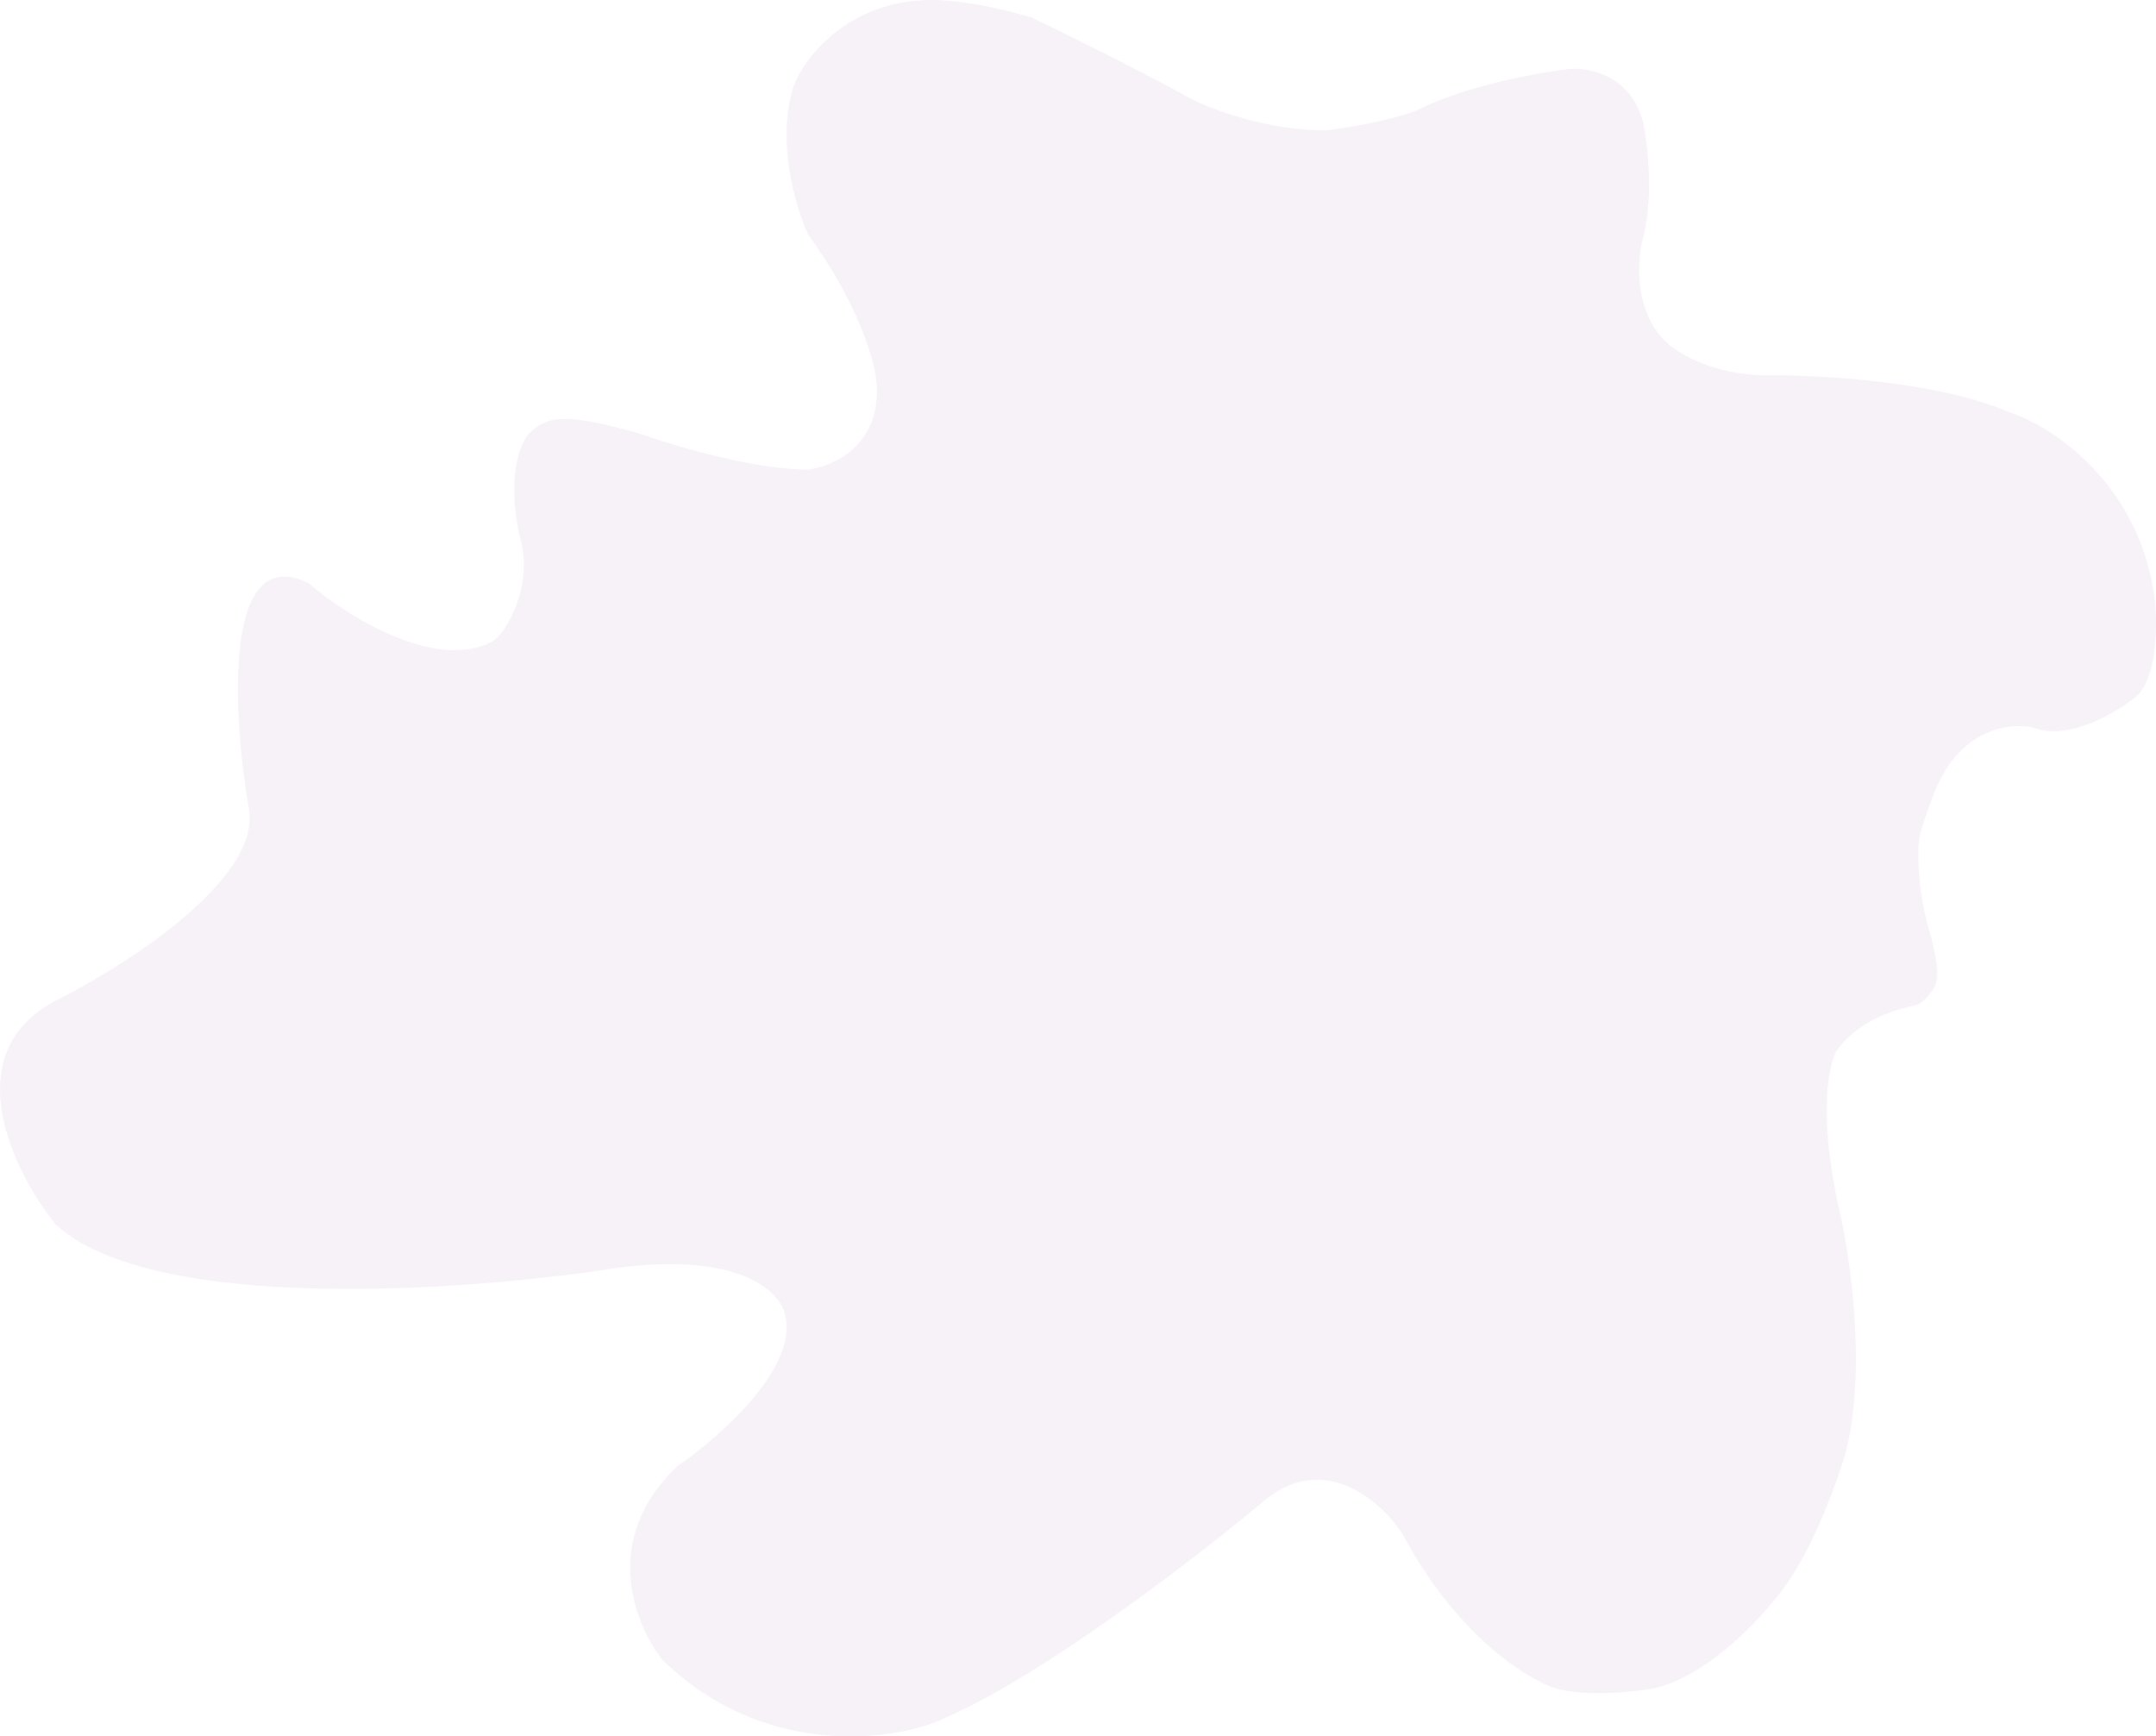 <svg width="298" height="240" viewBox="0 0 298 240" fill="none" xmlns="http://www.w3.org/2000/svg">
<path opacity="0.5" d="M42.664 80.617C46.83 84.301 59.857 93.096 68.094 88.644C69.822 87.71 73.772 81.151 71.93 74.45C71.09 71.271 70.133 63.934 73.026 60.026C75.328 57.816 77.126 56.676 88.701 60.026C93.231 61.654 104.178 64.912 111.719 64.912C115.19 64.485 121.935 61.468 121.145 52.814C120.926 50.022 118.734 42.042 111.719 32.457C110.002 28.773 107.203 19.475 109.746 11.751C111.317 7.835 117.331 0.002 128.818 0.002C130.608 -0.036 135.877 0.398 142.629 2.445C146.758 4.423 156.966 9.448 164.77 13.729C167.584 15.163 175.227 18.033 183.295 18.033C186.364 17.645 193.269 16.497 196.338 15.008C198.713 13.768 206.137 10.937 216.835 9.541C219.612 9.269 225.56 10.402 227.139 17.102C227.723 19.971 228.542 27.106 227.139 32.69C226.335 35.52 225.736 42.298 229.769 46.765C231.267 48.471 236.302 51.884 244.457 51.884C251.399 51.807 267.717 52.699 277.45 56.886C283.369 58.748 295.733 66.565 297.838 82.943C298.203 86.317 298.188 93.715 295.207 96.321C292.503 98.492 285.934 102.393 281.286 100.625C278.217 99.811 271.158 100.392 267.475 109.233C266.891 110.706 265.634 114.072 265.283 115.747C265.027 117.414 264.911 122.215 266.489 128.078C267.147 130.171 268.265 134.731 267.475 136.22C267.073 137.035 265.919 138.733 264.516 139.012C262.36 139.439 256.953 140.873 253.884 145.177C252.824 146.884 251.341 153.39 253.884 165.767C255.528 172.281 258.093 188.334 255.199 200.432C254.103 204.271 250.902 213.368 246.869 219.044C244.055 223.038 236.478 231.491 228.673 233.352C225.86 233.856 219.181 234.562 214.972 233.352C211.026 232.073 201.271 226.001 193.817 211.948C190.931 207.567 183.075 200.525 174.745 207.412C165.282 215.361 142.892 232.631 129.037 238.122C122.205 240.72 105.164 242.635 91.66 229.514C87.824 224.822 82.847 212.879 93.633 202.642C99.333 198.765 110.294 189.172 108.54 181.82C107.956 178.64 102.402 172.886 84.864 175.306C64.769 178.447 21.202 181.634 7.698 169.257C1.889 162.006 -6.244 145.666 7.698 138.314C17.198 133.584 35.846 121.703 34.444 112.025C32.178 99.074 30.651 74.661 42.664 80.617Z" fill="#EEE6F0"/>
</svg>
